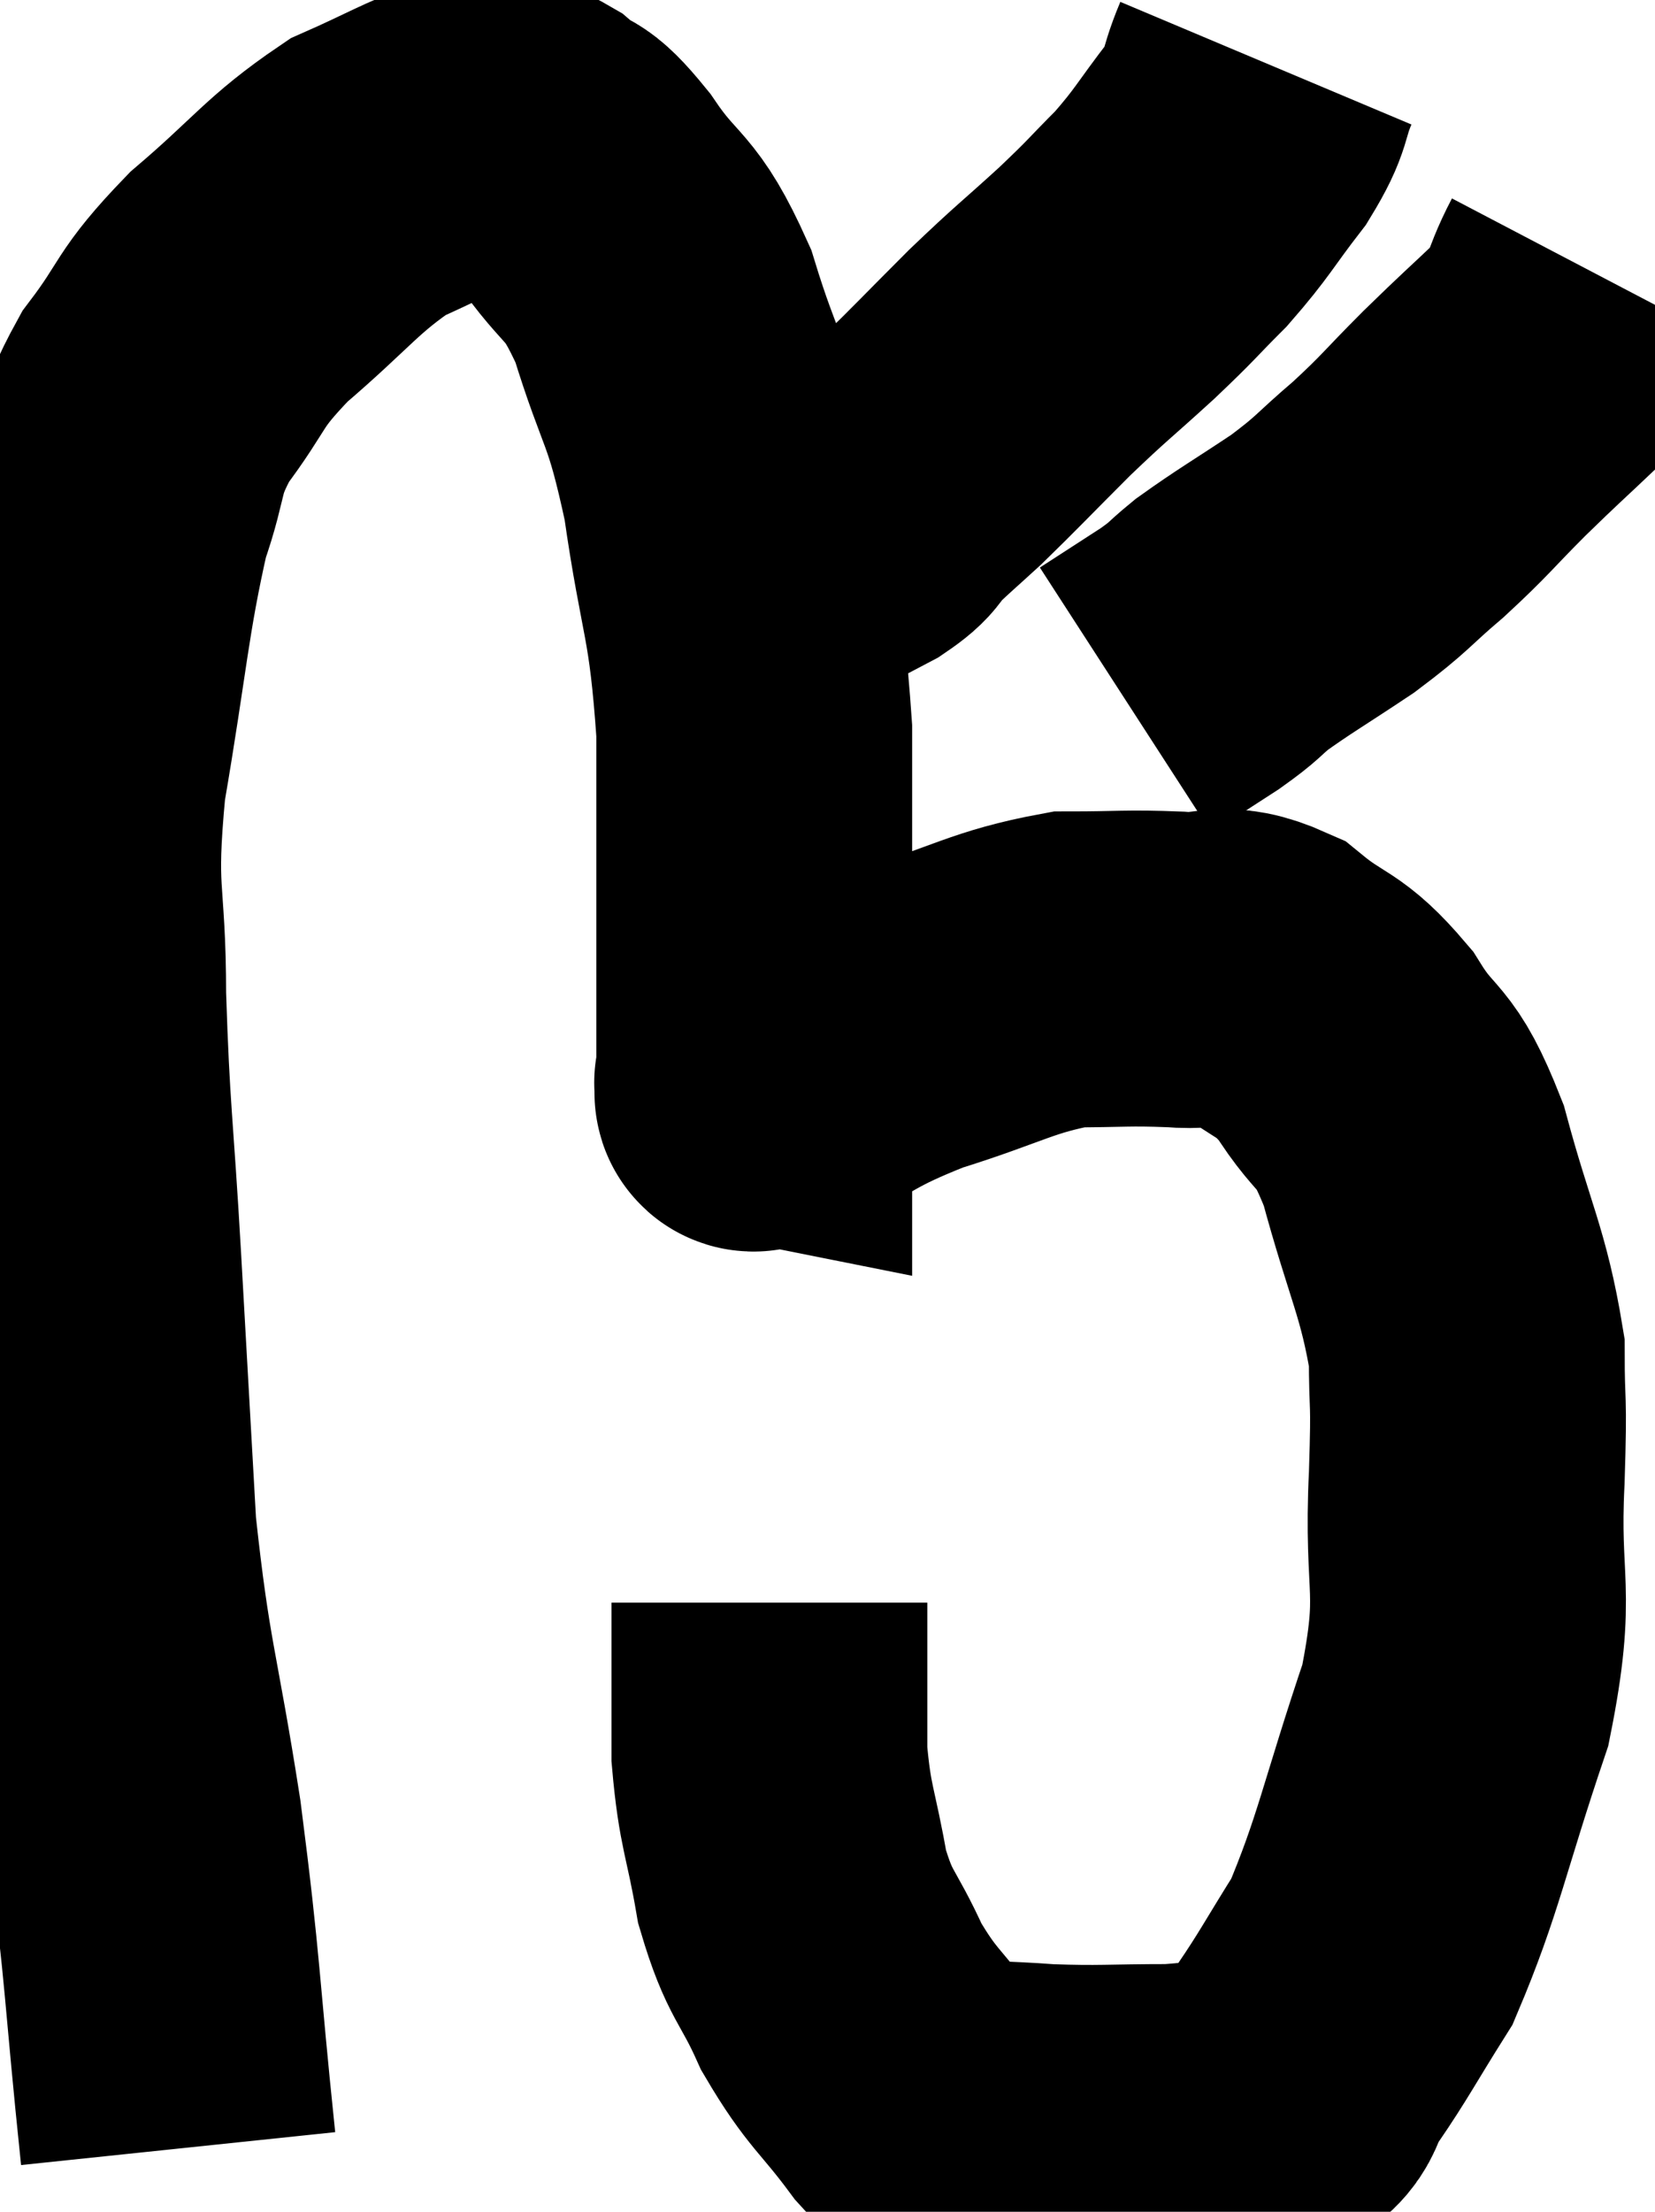 <svg xmlns="http://www.w3.org/2000/svg" viewBox="8.04 6.32 26.2 35" width="26.2" height="35"><path d="M 10.86 40.32 C 10.59 37.74, 10.635 37.605, 10.32 35.16 C 9.96 32.85, 9.84 32.76, 9.6 30.54 C 9.48 28.41, 9.48 28.395, 9.36 26.28 C 9.24 24.18, 9.18 23.985, 9.12 22.08 C 9.12 20.37, 8.94 20.565, 9.12 18.66 C 9.48 16.56, 9.495 15.975, 9.84 14.46 C 10.17 13.53, 10.005 13.5, 10.5 12.6 C 11.16 11.73, 10.98 11.73, 11.82 10.86 C 12.84 9.99, 12.975 9.72, 13.86 9.12 C 14.61 8.79, 14.865 8.625, 15.36 8.46 C 15.6 8.46, 15.57 8.43, 15.84 8.46 C 16.14 8.52, 16.08 8.37, 16.44 8.58 C 16.86 8.94, 16.755 8.655, 17.28 9.3 C 17.91 10.23, 18 9.96, 18.54 11.16 C 18.99 12.63, 19.08 12.42, 19.44 14.1 C 19.71 15.99, 19.845 15.915, 19.98 17.88 C 19.98 19.92, 19.98 20.565, 19.98 21.96 C 19.98 22.71, 19.98 23.085, 19.98 23.46 C 19.98 23.46, 19.98 23.46, 19.98 23.46 C 19.98 23.46, 19.98 23.46, 19.98 23.46 C 19.98 23.46, 19.905 23.445, 19.98 23.46 C 20.13 23.49, 19.665 23.775, 20.28 23.52 C 21.36 22.98, 21.27 22.905, 22.44 22.44 C 23.7 22.05, 23.91 21.855, 24.96 21.66 C 25.8 21.66, 25.875 21.63, 26.64 21.66 C 27.33 21.72, 27.345 21.48, 28.02 21.78 C 28.68 22.32, 28.74 22.155, 29.34 22.86 C 29.88 23.73, 29.94 23.385, 30.42 24.6 C 30.84 26.16, 31.05 26.445, 31.26 27.72 C 31.26 28.71, 31.305 28.305, 31.26 29.7 C 31.17 31.5, 31.455 31.425, 31.08 33.3 C 30.42 35.25, 30.345 35.82, 29.76 37.2 C 29.25 38.01, 29.16 38.205, 28.74 38.82 C 28.41 39.24, 28.62 39.39, 28.08 39.66 C 27.33 39.78, 27.45 39.84, 26.58 39.9 C 25.59 39.9, 25.485 39.93, 24.6 39.9 C 23.82 39.84, 23.55 39.87, 23.04 39.78 C 22.8 39.66, 22.98 40.005, 22.56 39.54 C 21.96 38.73, 21.855 38.76, 21.36 37.92 C 20.97 37.05, 20.865 37.14, 20.58 36.18 C 20.4 35.13, 20.31 35.1, 20.22 34.08 C 20.22 33.09, 20.22 32.67, 20.22 32.1 C 20.22 31.95, 20.22 31.875, 20.22 31.8 C 20.22 31.8, 20.22 31.83, 20.22 31.8 L 20.22 31.68" fill="none" stroke="black" stroke-width="5"></path><path d="M 28.08 7.32 C 27.84 7.89, 27.975 7.845, 27.6 8.46 C 27.09 9.12, 27.09 9.195, 26.58 9.78 C 26.07 10.29, 26.16 10.23, 25.56 10.8 C 24.87 11.43, 24.87 11.4, 24.18 12.06 C 23.49 12.75, 23.325 12.93, 22.8 13.44 C 22.44 13.77, 22.38 13.815, 22.08 14.1 C 21.84 14.34, 21.975 14.325, 21.6 14.58 C 21.09 14.85, 20.88 14.955, 20.58 15.12 C 20.49 15.18, 20.49 15.195, 20.4 15.24 C 20.31 15.27, 20.265 15.285, 20.22 15.3 C 20.22 15.3, 20.22 15.3, 20.22 15.3 L 20.22 15.3" fill="none" stroke="black" stroke-width="5"></path><path d="M 33.24 10.62 C 32.91 11.25, 33.045 11.28, 32.58 11.88 C 31.98 12.45, 31.98 12.435, 31.38 13.02 C 30.78 13.62, 30.78 13.665, 30.18 14.22 C 29.58 14.73, 29.64 14.745, 28.98 15.24 C 28.26 15.72, 28.065 15.825, 27.54 16.2 C 27.21 16.47, 27.3 16.44, 26.88 16.74 C 26.37 17.07, 26.115 17.235, 25.86 17.4 L 25.86 17.4" fill="none" stroke="black" stroke-width="5"></path></svg>
